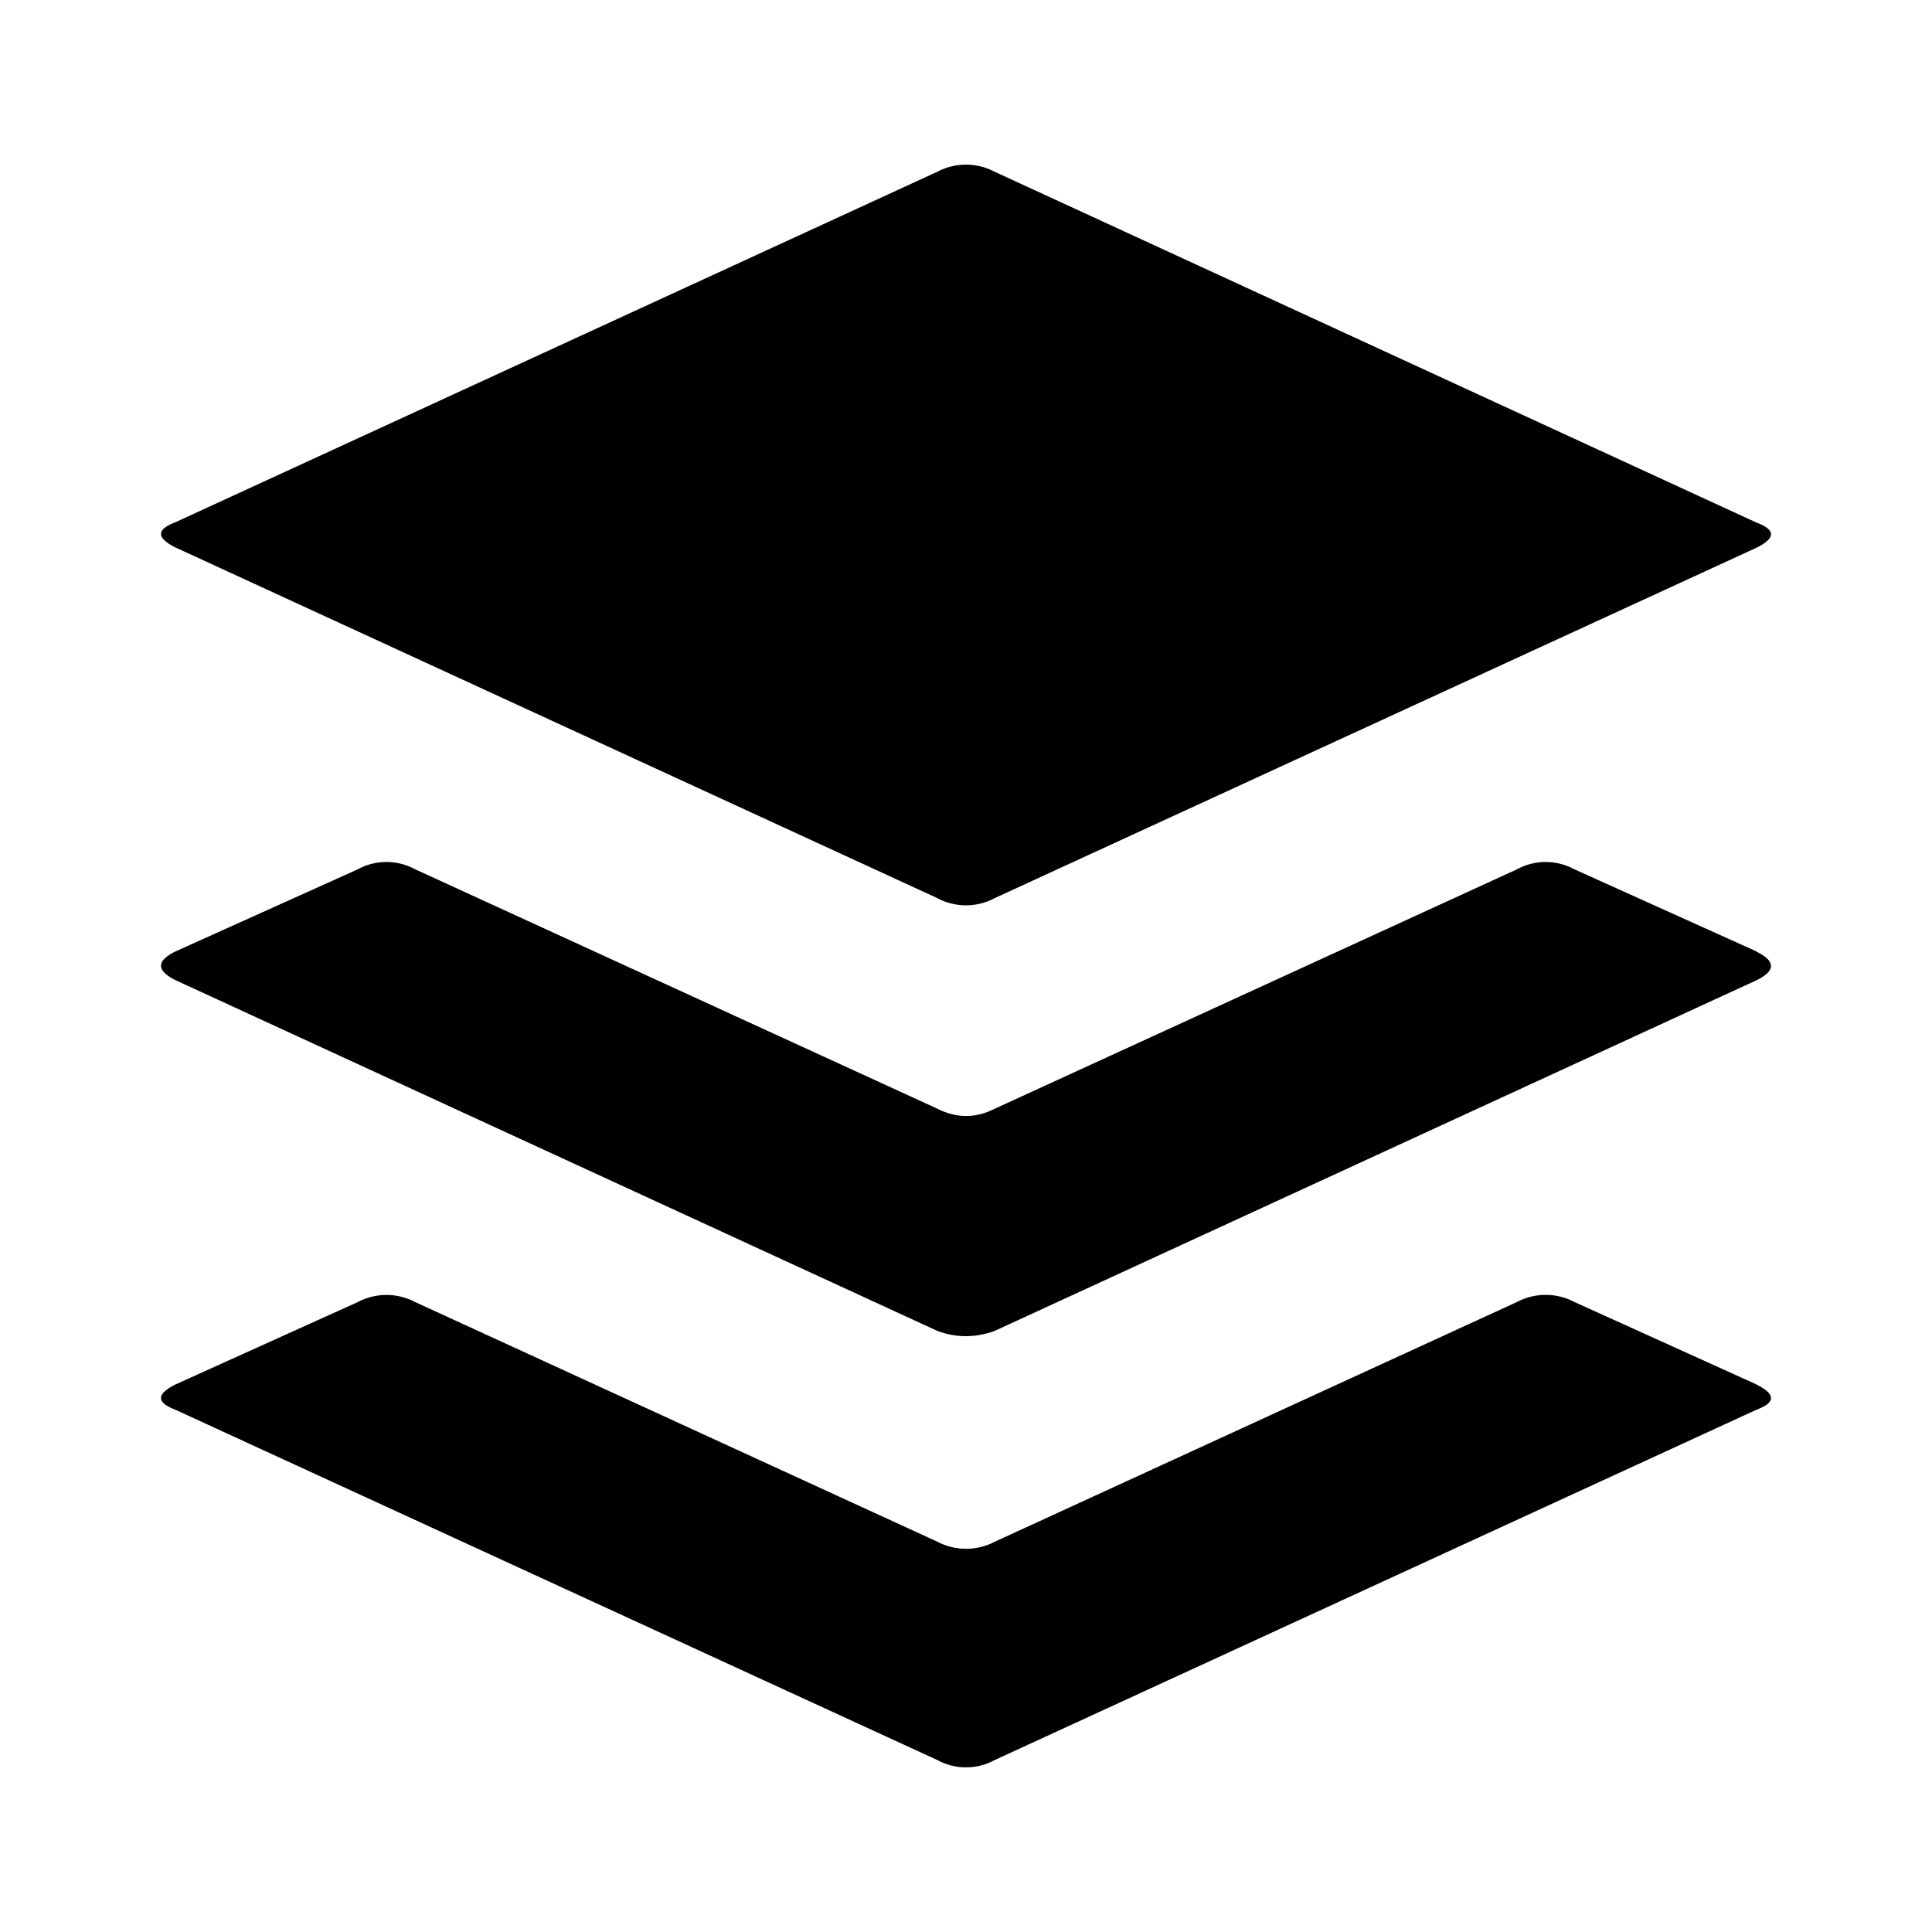 <svg
  width="24"
  height="24"
  viewBox="0 0 24 24"
  xmlns="http://www.w3.org/2000/svg"
>
  <path d="M21.82 17.2c.24.118.24.223 0 .312l-9.464 4.352a.743.743 0 0 1-.712 0l-9.466-4.352c-.237-.09-.237-.194 0-.313l2.268-1.025a.764.764 0 0 1 .71 0l6.489 2.978a.767.767 0 0 0 .712 0l6.489-2.979a.764.764 0 0 1 .71 0l2.264 1.025v.002zm0-5.378c.24.119.24.237 0 .355l-9.464 4.356c-.24.087-.475.087-.712 0l-9.466-4.358c-.237-.12-.237-.237 0-.355l2.268-1.022a.745.745 0 0 1 .71 0l6.489 2.975c.238.12.475.12.712 0l6.489-2.975a.745.745 0 0 1 .71 0l2.264 1.021v.003zM2.178 6.8c-.237-.12-.237-.222 0-.312l9.467-4.355a.764.764 0 0 1 .71 0l9.465 4.359c.24.089.24.193 0 .312l-9.464 4.353a.753.753 0 0 1-.712 0L2.178 6.8z" />
</svg>
